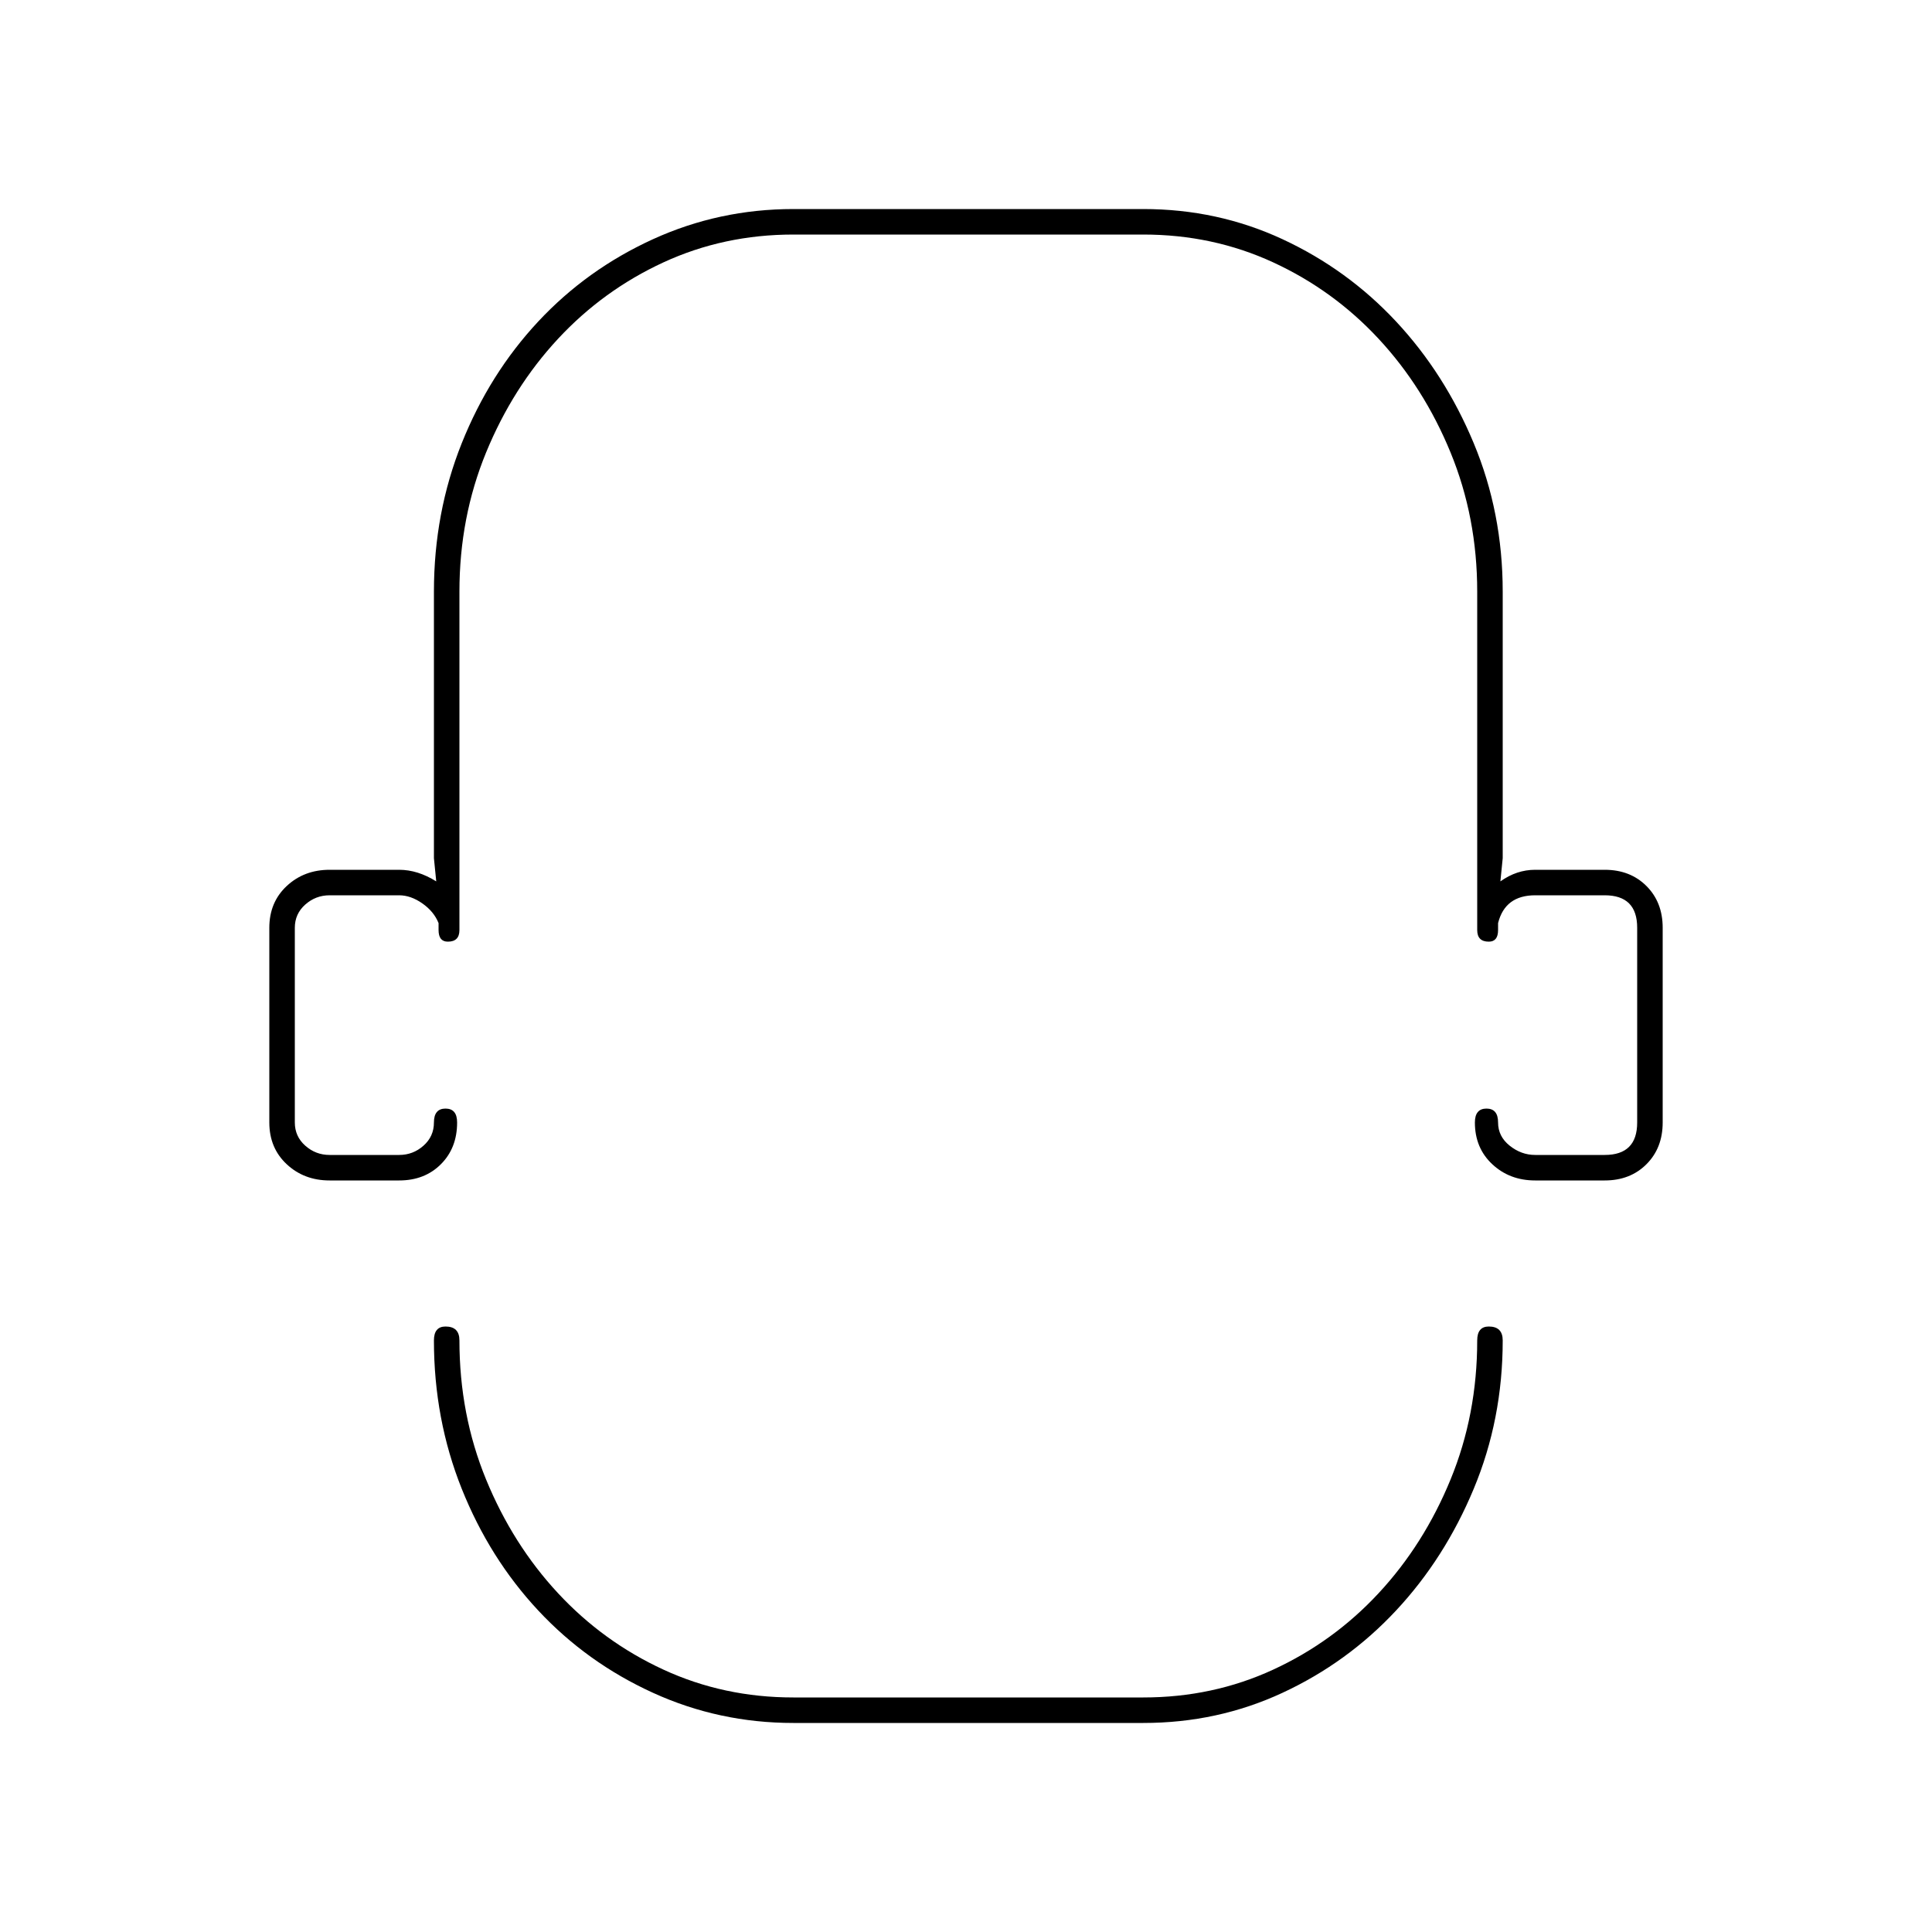 <?xml version="1.0" encoding="utf-8"?>
<!-- Generator: Adobe Illustrator 25.3.1, SVG Export Plug-In . SVG Version: 6.00 Build 0)  -->
<svg version="1.1" id="Capa_1" xmlns="http://www.w3.org/2000/svg" xmlns:xlink="http://www.w3.org/1999/xlink" x="0px" y="0px"
	 viewBox="0 0 250 250" style="enable-background:new 0 0 250 250;" xml:space="preserve">
<style type="text/css">
	.st0{fill:#F70606;}
</style>
<path d="M42.65,112.55h9c1.6,0,3.2,0.5,4.8,1.5l-0.3-3v-34.5c0-6.8,1.2-13.2,3.6-19.2s5.7-11.25,9.9-15.75s9.15-8.05,14.85-10.65
	c5.7-2.6,11.75-3.9,18.15-3.9h45.3c6.4,0,12.4,1.3,18,3.9c5.6,2.6,10.5,6.15,14.7,10.65s7.55,9.75,10.05,15.75
	c2.5,6,3.75,12.4,3.75,19.2v34.5l-0.3,3c1.4-1,2.9-1.5,4.5-1.5h9c2.2,0,4,0.7,5.4,2.1c1.4,1.4,2.1,3.2,2.1,5.4v25.2
	c0,2.2-0.7,4-2.1,5.4c-1.4,1.4-3.2,2.1-5.4,2.1h-9c-2.2,0-4.05-0.7-5.55-2.1c-1.5-1.4-2.25-3.2-2.25-5.4c0-1.2,0.5-1.8,1.5-1.8
	c1,0,1.5,0.6,1.5,1.8s0.5,2.2,1.5,3c1,0.8,2.1,1.2,3.3,1.2h9c2.8,0,4.2-1.4,4.2-4.2v-25.2c0-2.8-1.4-4.2-4.2-4.2h-9
	c-2.6,0-4.2,1.2-4.8,3.6v0.9c0,1-0.4,1.5-1.2,1.5c-1,0-1.5-0.5-1.5-1.5v-43.8c0-6.4-1.15-12.4-3.45-18c-2.3-5.6-5.4-10.5-9.3-14.7
	c-3.9-4.2-8.45-7.5-13.65-9.9c-5.2-2.4-10.8-3.6-16.8-3.6h-45.3c-6,0-11.6,1.2-16.8,3.6c-5.2,2.4-9.75,5.7-13.65,9.9
	c-3.9,4.2-7,9.1-9.3,14.7c-2.3,5.6-3.45,11.6-3.45,18v43.8c0,1-0.5,1.5-1.5,1.5c-0.8,0-1.2-0.5-1.2-1.5v-0.9
	c-0.4-1-1.1-1.85-2.1-2.55c-1-0.7-2-1.05-3-1.05h-9c-1.2,0-2.25,0.4-3.15,1.2c-0.9,0.8-1.35,1.8-1.35,3v25.2c0,1.2,0.45,2.2,1.35,3
	c0.9,0.8,1.95,1.2,3.15,1.2h9c1.2,0,2.25-0.4,3.15-1.2c0.9-0.8,1.35-1.8,1.35-3s0.5-1.8,1.5-1.8c1,0,1.5,0.6,1.5,1.8
	c0,2.2-0.7,4-2.1,5.4c-1.4,1.4-3.2,2.1-5.4,2.1h-9c-2.2,0-4.05-0.7-5.55-2.1c-1.5-1.4-2.25-3.2-2.25-5.4v-25.2
	c0-2.2,0.75-4,2.25-5.4C38.6,113.25,40.45,112.55,42.65,112.55z M56.15,173.45c0-1.2,0.5-1.8,1.5-1.8c1.2,0,1.8,0.6,1.8,1.8
	c0,6.4,1.15,12.4,3.45,18c2.3,5.6,5.4,10.5,9.3,14.7c3.9,4.2,8.45,7.5,13.65,9.9c5.2,2.4,10.8,3.6,16.8,3.6h45.3
	c6,0,11.6-1.2,16.8-3.6c5.2-2.4,9.75-5.7,13.65-9.9c3.9-4.2,7-9.1,9.3-14.7c2.3-5.6,3.45-11.6,3.45-18c0-1.2,0.5-1.8,1.5-1.8
	c1.2,0,1.8,0.6,1.8,1.8c0,6.8-1.25,13.2-3.75,19.2c-2.5,6-5.85,11.25-10.05,15.75s-9.1,8.05-14.7,10.65c-5.6,2.6-11.6,3.9-18,3.9
	h-45.3c-6.4,0-12.45-1.3-18.15-3.9c-5.7-2.6-10.65-6.15-14.85-10.65s-7.5-9.75-9.9-15.75S56.15,180.25,56.15,173.45z"/>
</svg>
